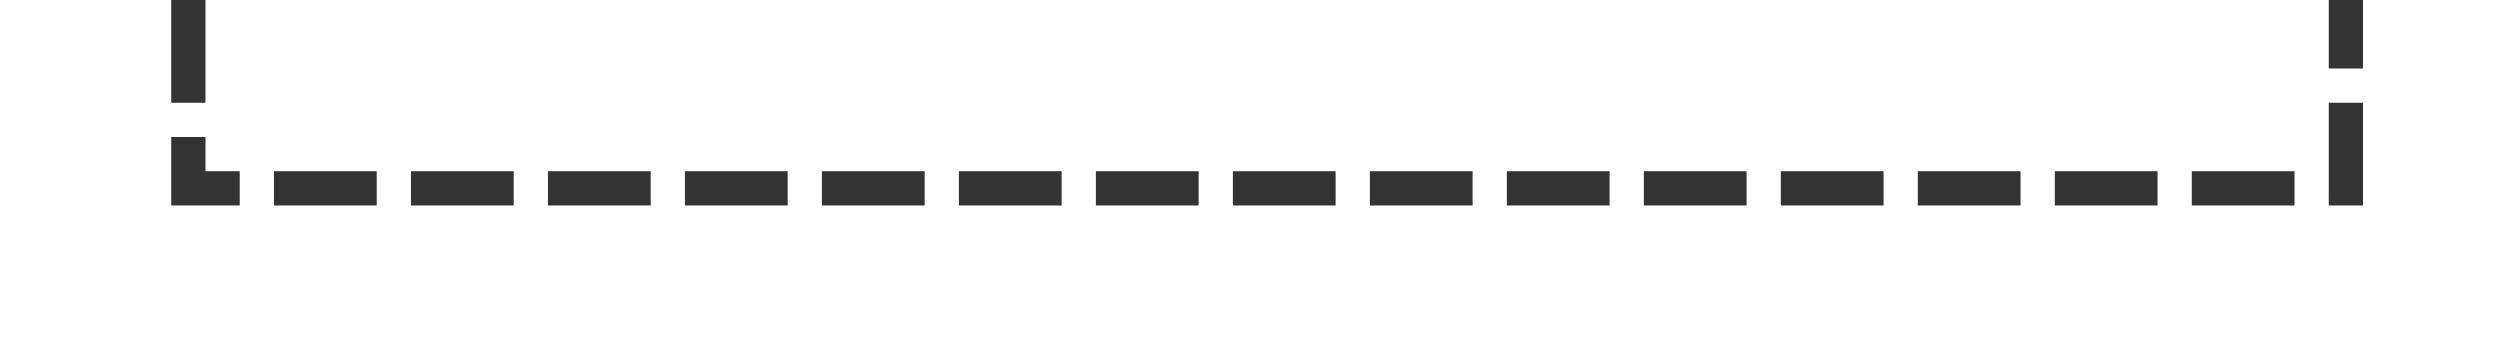 ﻿<?xml version="1.0" encoding="utf-8"?>
<svg version="1.1" xmlns:xlink="http://www.w3.org/1999/xlink" width="73px" height="10px" preserveAspectRatio="xMinYMid meet" viewBox="55 866  73 8" xmlns="http://www.w3.org/2000/svg">
  <path d="M 123.5 852  L 123.5 870.5  L 60.5 870.5  L 60.5 317.5  L 130.5 317.5  " stroke-width="1" stroke-dasharray="3,1" stroke="#333333" fill="none" />
  <path d="M 125.446 312.854  L 130.093 317.5  L 125.446 322.146  L 126.154 322.854  L 131.154 317.854  L 131.507 317.5  L 131.154 317.146  L 126.154 312.146  L 125.446 312.854  Z " fill-rule="nonzero" fill="#333333" stroke="none" />
</svg>